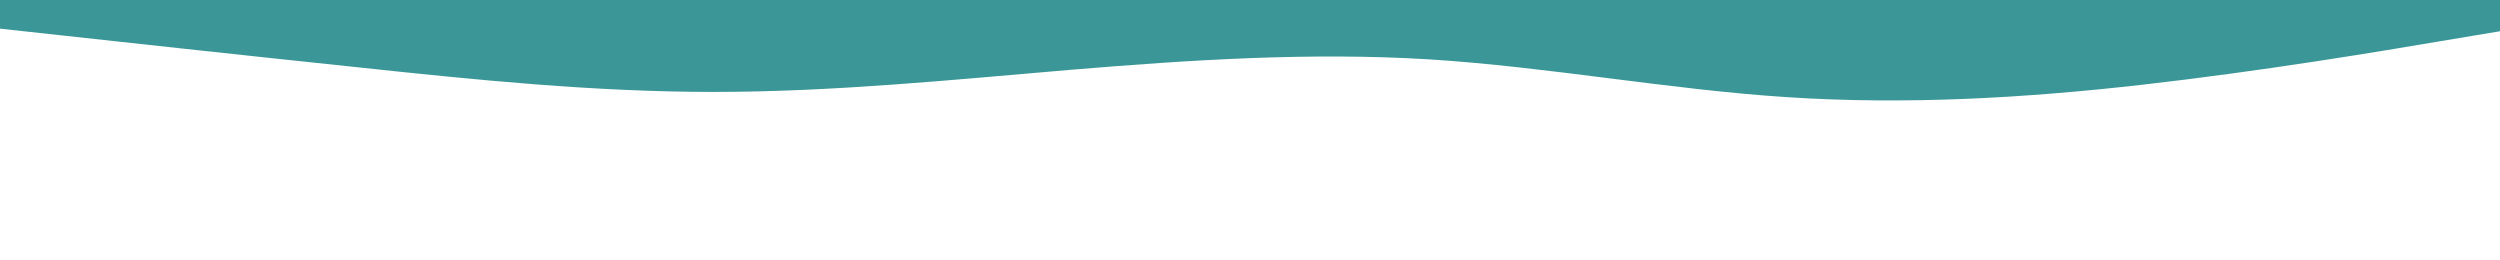 <svg id="visual" viewBox="0 0 960 100" width="960" height="100" xmlns="http://www.w3.org/2000/svg" xmlns:xlink="http://www.w3.org/1999/xlink" version="1.1"><rect x="0" y="0" width="960" height="100" fill="#FFFFFF"></rect><path d="M0 11L22.8 13.5C45.7 16 91.3 21 137 25.8C182.7 30.7 228.3 35.3 274 35.3C319.7 35.3 365.3 30.7 411.2 26.8C457 23 503 20 548.8 22.8C594.7 25.7 640.3 34.3 686 37.3C731.7 40.3 777.3 37.7 823 32.5C868.7 27.3 914.3 19.7 937.2 15.8L960 12L960 0L937.2 0C914.3 0 868.7 0 823 0C777.3 0 731.7 0 686 0C640.3 0 594.7 0 548.8 0C503 0 457 0 411.2 0C365.3 0 319.7 0 274 0C228.3 0 182.7 0 137 0C91.3 0 45.7 0 22.8 0L0 0Z" fill="#3B9797" stroke-linecap="round" stroke-linejoin="miter"></path></svg>